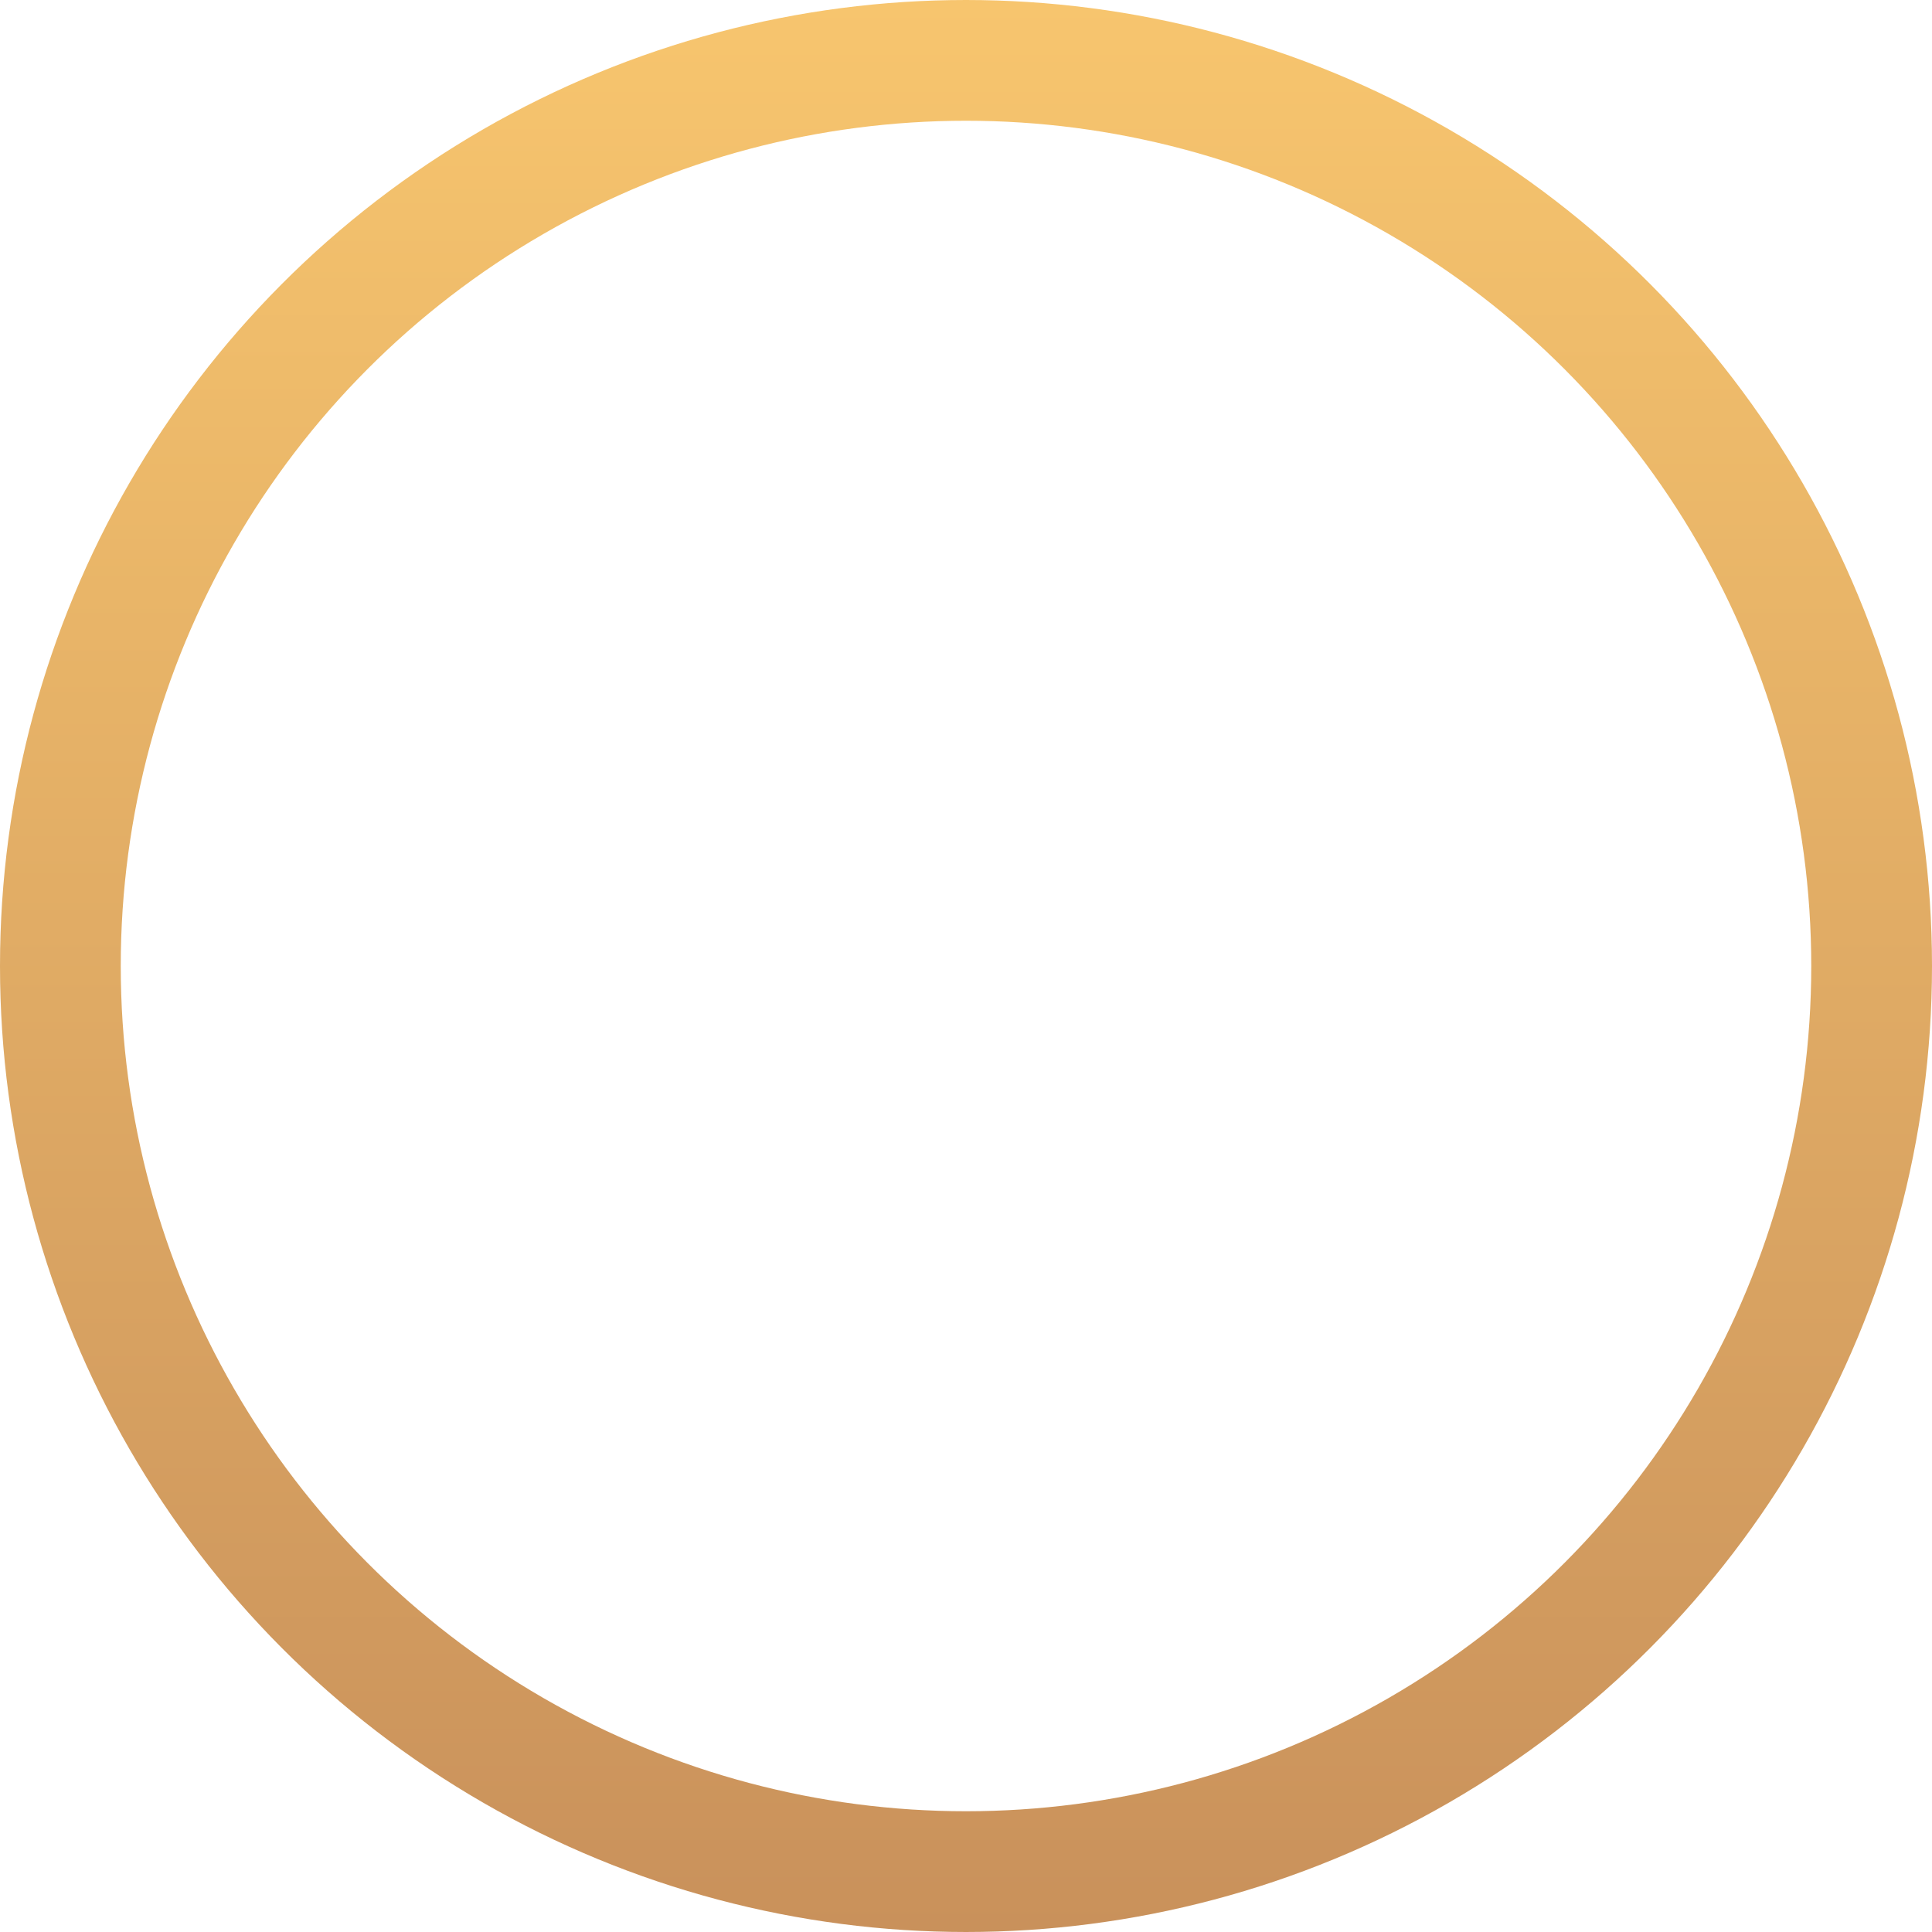 <svg width="16" height="16" viewBox="0 0 16 16" fill="none" xmlns="http://www.w3.org/2000/svg">
<circle cx="8" cy="8" r="7.5" stroke="url(#paint0_linear_526_5980)"/>
<defs>
<linearGradient id="paint0_linear_526_5980" x1="8" y1="0" x2="8" y2="16" gradientUnits="userSpaceOnUse">
<stop stop-color="#F7C56E"/>
<stop offset="1" stop-color="#C9915B"/>
</linearGradient>
</defs>
</svg>
